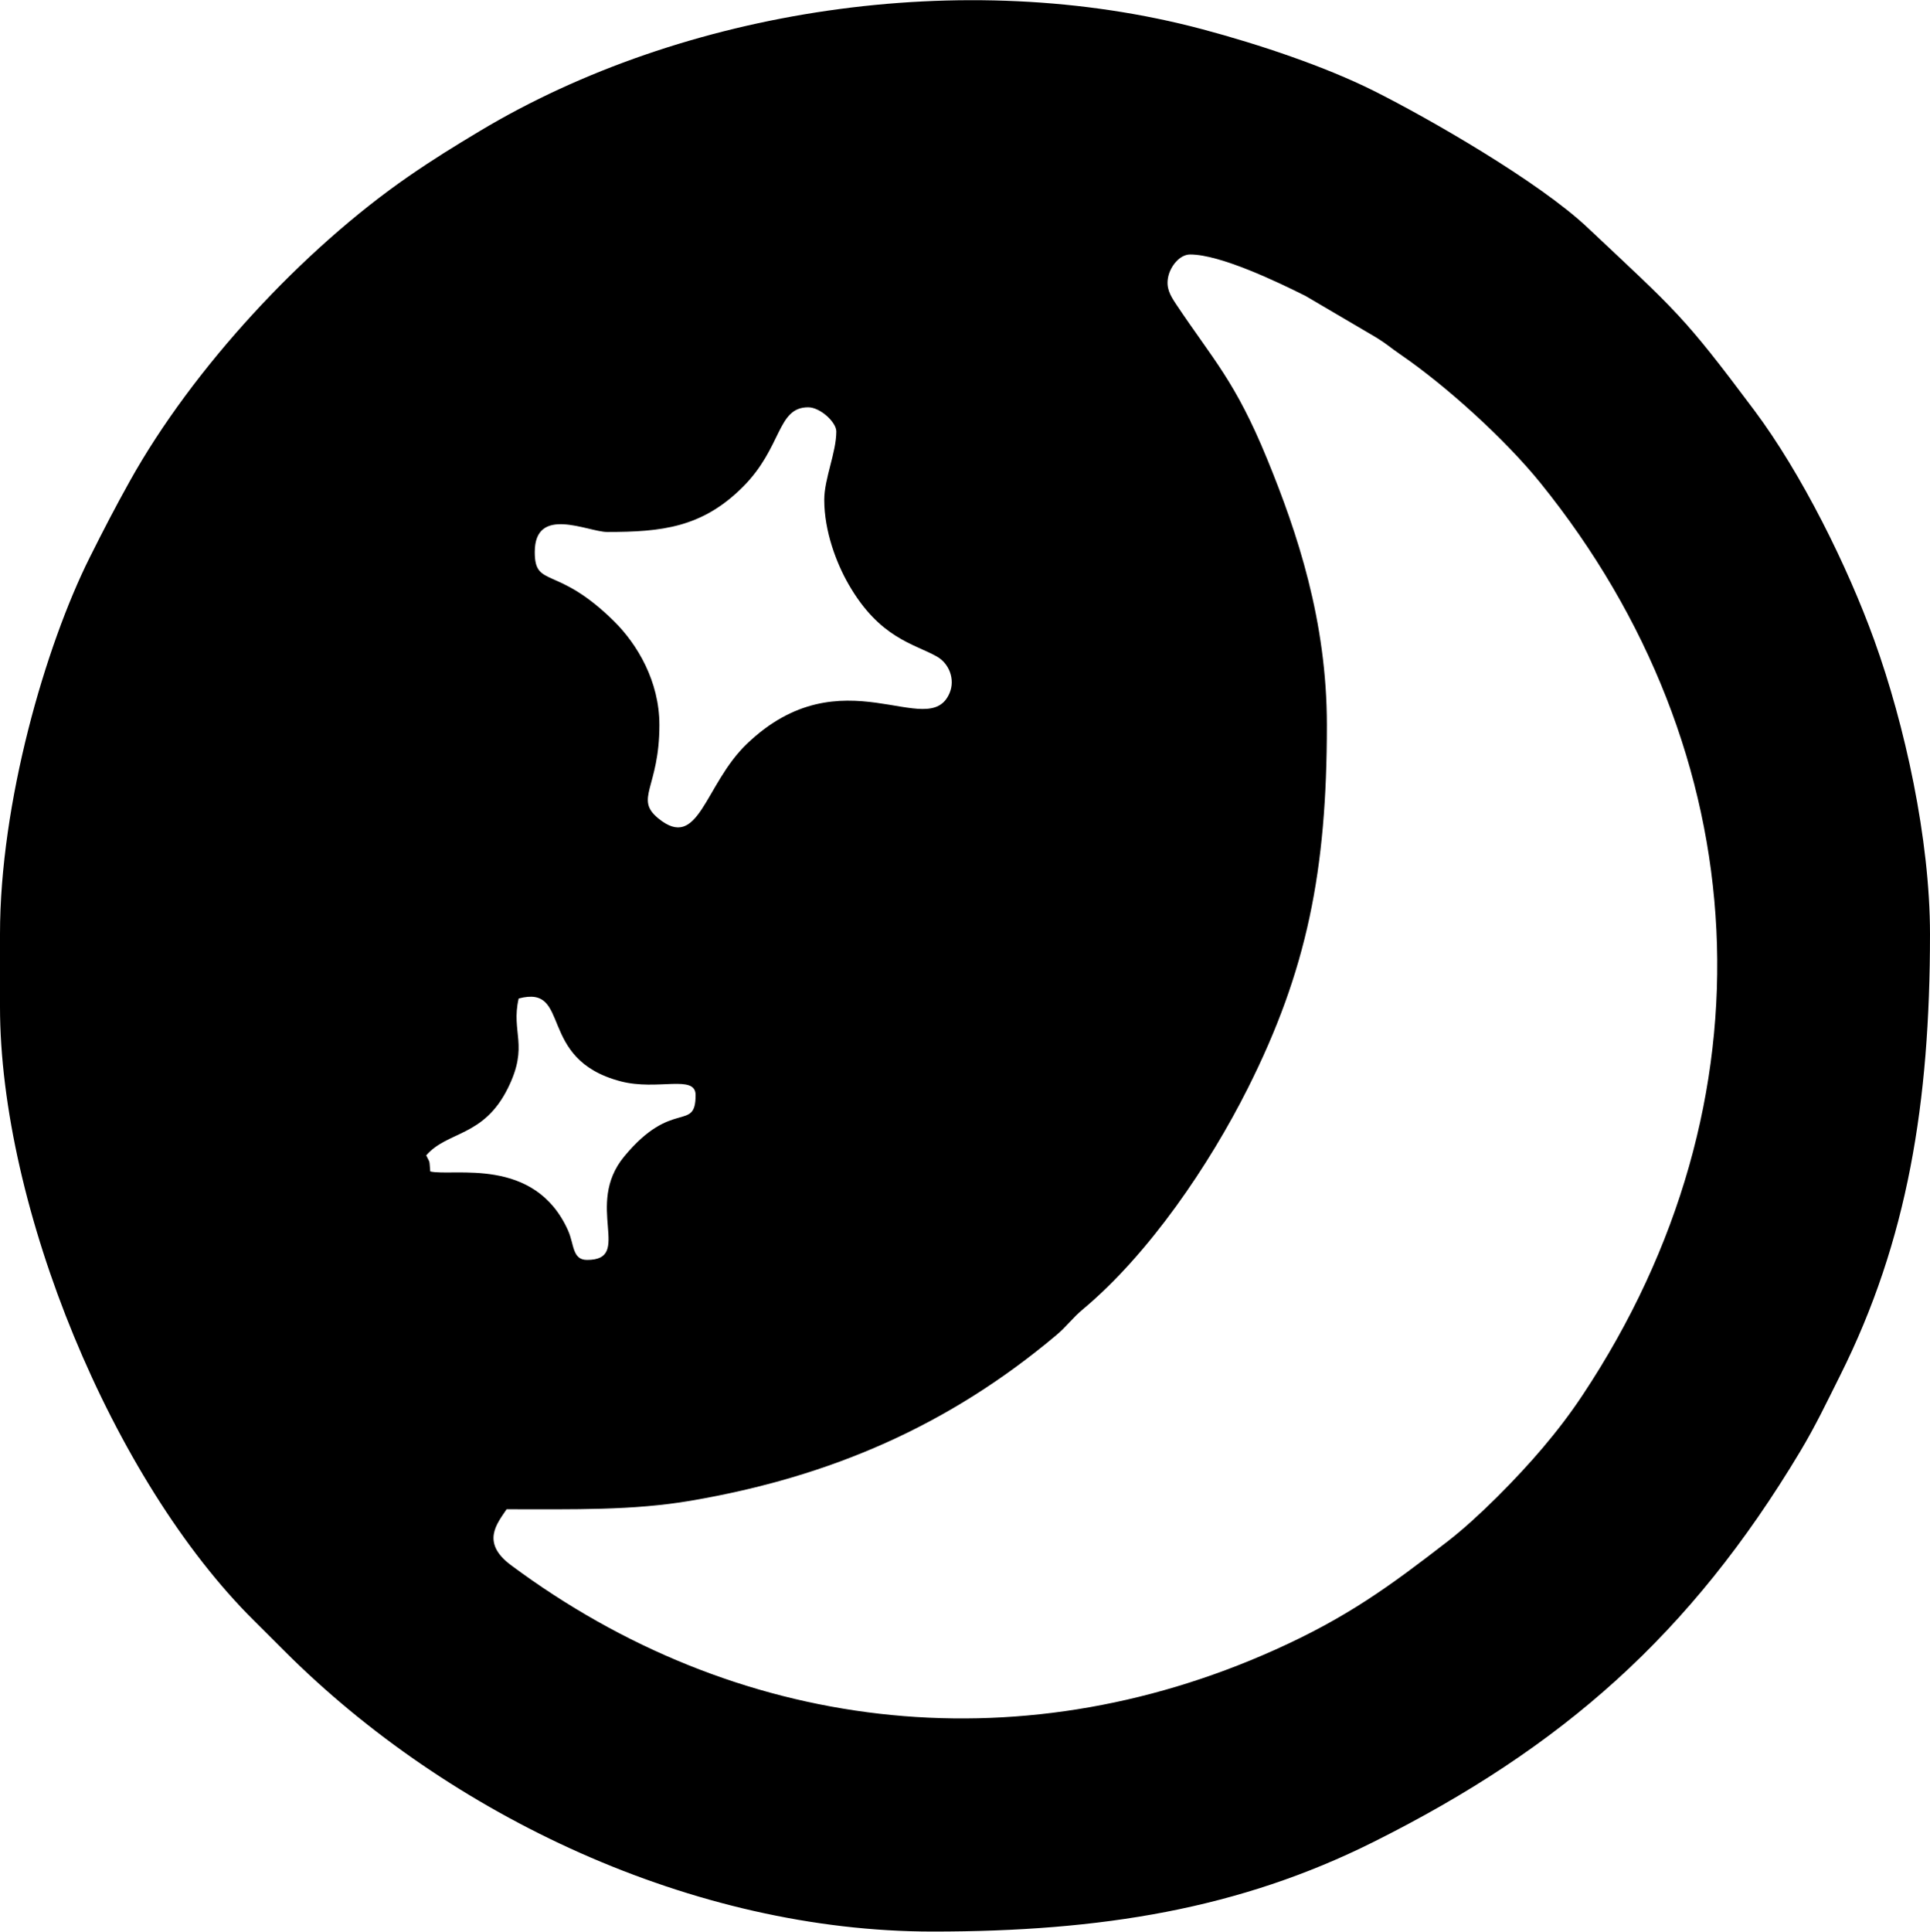 <?xml version="1.0" encoding="UTF-8"?>
<!DOCTYPE svg PUBLIC "-//W3C//DTD SVG 1.1//EN" "http://www.w3.org/Graphics/SVG/1.1/DTD/svg11.dtd">
<!-- Creator: CorelDRAW -->
<svg xmlns="http://www.w3.org/2000/svg" xml:space="preserve" width="1500px" height="1501px" version="1.1" style="shape-rendering:geometricPrecision; text-rendering:geometricPrecision; image-rendering:optimizeQuality; fill-rule:evenodd; clip-rule:evenodd"
viewBox="0 0 1957.39 1958.32"
 xmlns:xlink="http://www.w3.org/1999/xlink"
 xmlns:xodm="http://www.corel.com/coreldraw/odm/2003">
 <defs>
  <style type="text/css">
   <![CDATA[
    .fil0 {fill:black}
   ]]>
  </style>
 </defs>
 <g id="Слой_x0020_1">
  <path class="fil0" d="M526.05 1012.25c54.44,-14.44 17.33,61.55 103.59,84.01 37.37,9.73 75.84,-7.39 75.84,13.86 0,38.06 -23.42,3.12 -72.34,62.23 -41.17,49.74 9.38,104.96 -37.77,104.96 -15.05,0 -12.98,-15.81 -19.19,-29.73 -33.81,-75.78 -116.62,-54.57 -139.84,-59.98 -1.08,-12.63 0.05,-7.71 -4.08,-16.31 21.72,-24.99 58.06,-18.23 82.82,-68.06 21.72,-43.73 2.9,-56.36 10.97,-90.98zm309.92 -505.66c0,32.27 12.59,64.64 24.58,85.53 31.66,55.17 66.58,60.35 89.68,73.43 12.36,7 18.75,23.09 12.81,37.05 -21.26,49.97 -109.1,-41.19 -205.68,51.61 -43.03,41.35 -48.37,109.12 -89.57,75.52 -24.75,-20.18 0.99,-31 0.99,-94.78 0,-44.52 -22.54,-81.95 -45.84,-105.04 -58.29,-57.73 -80.58,-33.24 -80.58,-70.3 0,-47.95 54.19,-20.4 73.4,-20.4 55.33,0 96.38,-4.37 137.74,-45.76 40.07,-40.1 34.41,-80.65 66.16,-80.65 12.2,0 28.54,15.09 28.54,24.47 0,21.31 -12.23,47.91 -12.23,69.32zm371.09 -248.75c30.67,0 88.86,27.97 116.99,42.04l71.92 42.26c10.74,6.6 13.69,9.82 23.95,16.84 47.33,32.39 107.05,86.76 142.53,130.69 220.61,273.11 240.65,626.45 42.63,924.69 -12.74,19.2 -25.77,36.15 -40.37,53.41 -25.6,30.27 -65.62,71.07 -96.63,95.03 -58.99,45.59 -101.85,77.03 -175.43,110.03 -263.4,118.11 -547.15,82.91 -774.37,-85.98 -30.9,-22.97 -14.1,-42.31 -4.47,-56.71 68.52,0 127.97,1.37 187.03,-8.71 141.94,-24.25 261.76,-76.42 370.45,-167.84 10.52,-8.85 16.33,-17.33 26.87,-26.14 67.42,-56.37 128.4,-146.62 167.35,-224.12 59.99,-119.37 80.2,-220.3 80.2,-368.38 0,-105.53 -29.95,-194.98 -60.58,-269.72 -32.46,-79.18 -54.57,-100.37 -92.17,-156.7 -6.24,-9.35 -10.59,-16.72 -8.16,-28.12 2.28,-10.67 11.58,-22.57 22.26,-22.57zm-1207.06 689.16l0 73.41c0,202.91 113.9,480.57 257.89,622.93 11.23,11.1 19.44,19.37 30.62,30.55 167.26,167.26 414.65,284.43 657.56,284.43 170.61,0 311.02,-22.85 447.26,-91.02 191.03,-95.58 321.04,-210 432.28,-395.53 15.72,-26.22 26.76,-49.53 40.76,-77.51 68.31,-136.52 91.02,-276.31 91.02,-447.26 0,-96.28 -25.49,-212.21 -56.57,-298.2 -27.05,-74.83 -73.49,-168.66 -121.71,-233.07 -72.41,-96.72 -77.86,-99.36 -169.32,-185.45 -49.09,-46.21 -160.05,-110.1 -216.46,-138.32 -49.76,-24.9 -116.53,-47.21 -174.01,-62.52 -241.36,-64.26 -526.45,-20.44 -732.77,103.27 -26.4,15.83 -47.17,28.64 -72.27,45.98 -106.99,73.95 -218.65,194.22 -282.53,308.77 -15.04,26.97 -26.56,49.23 -40.73,77.53 -45.08,90.1 -91.02,248.8 -91.02,382.01z"/>
 </g>
</svg>
